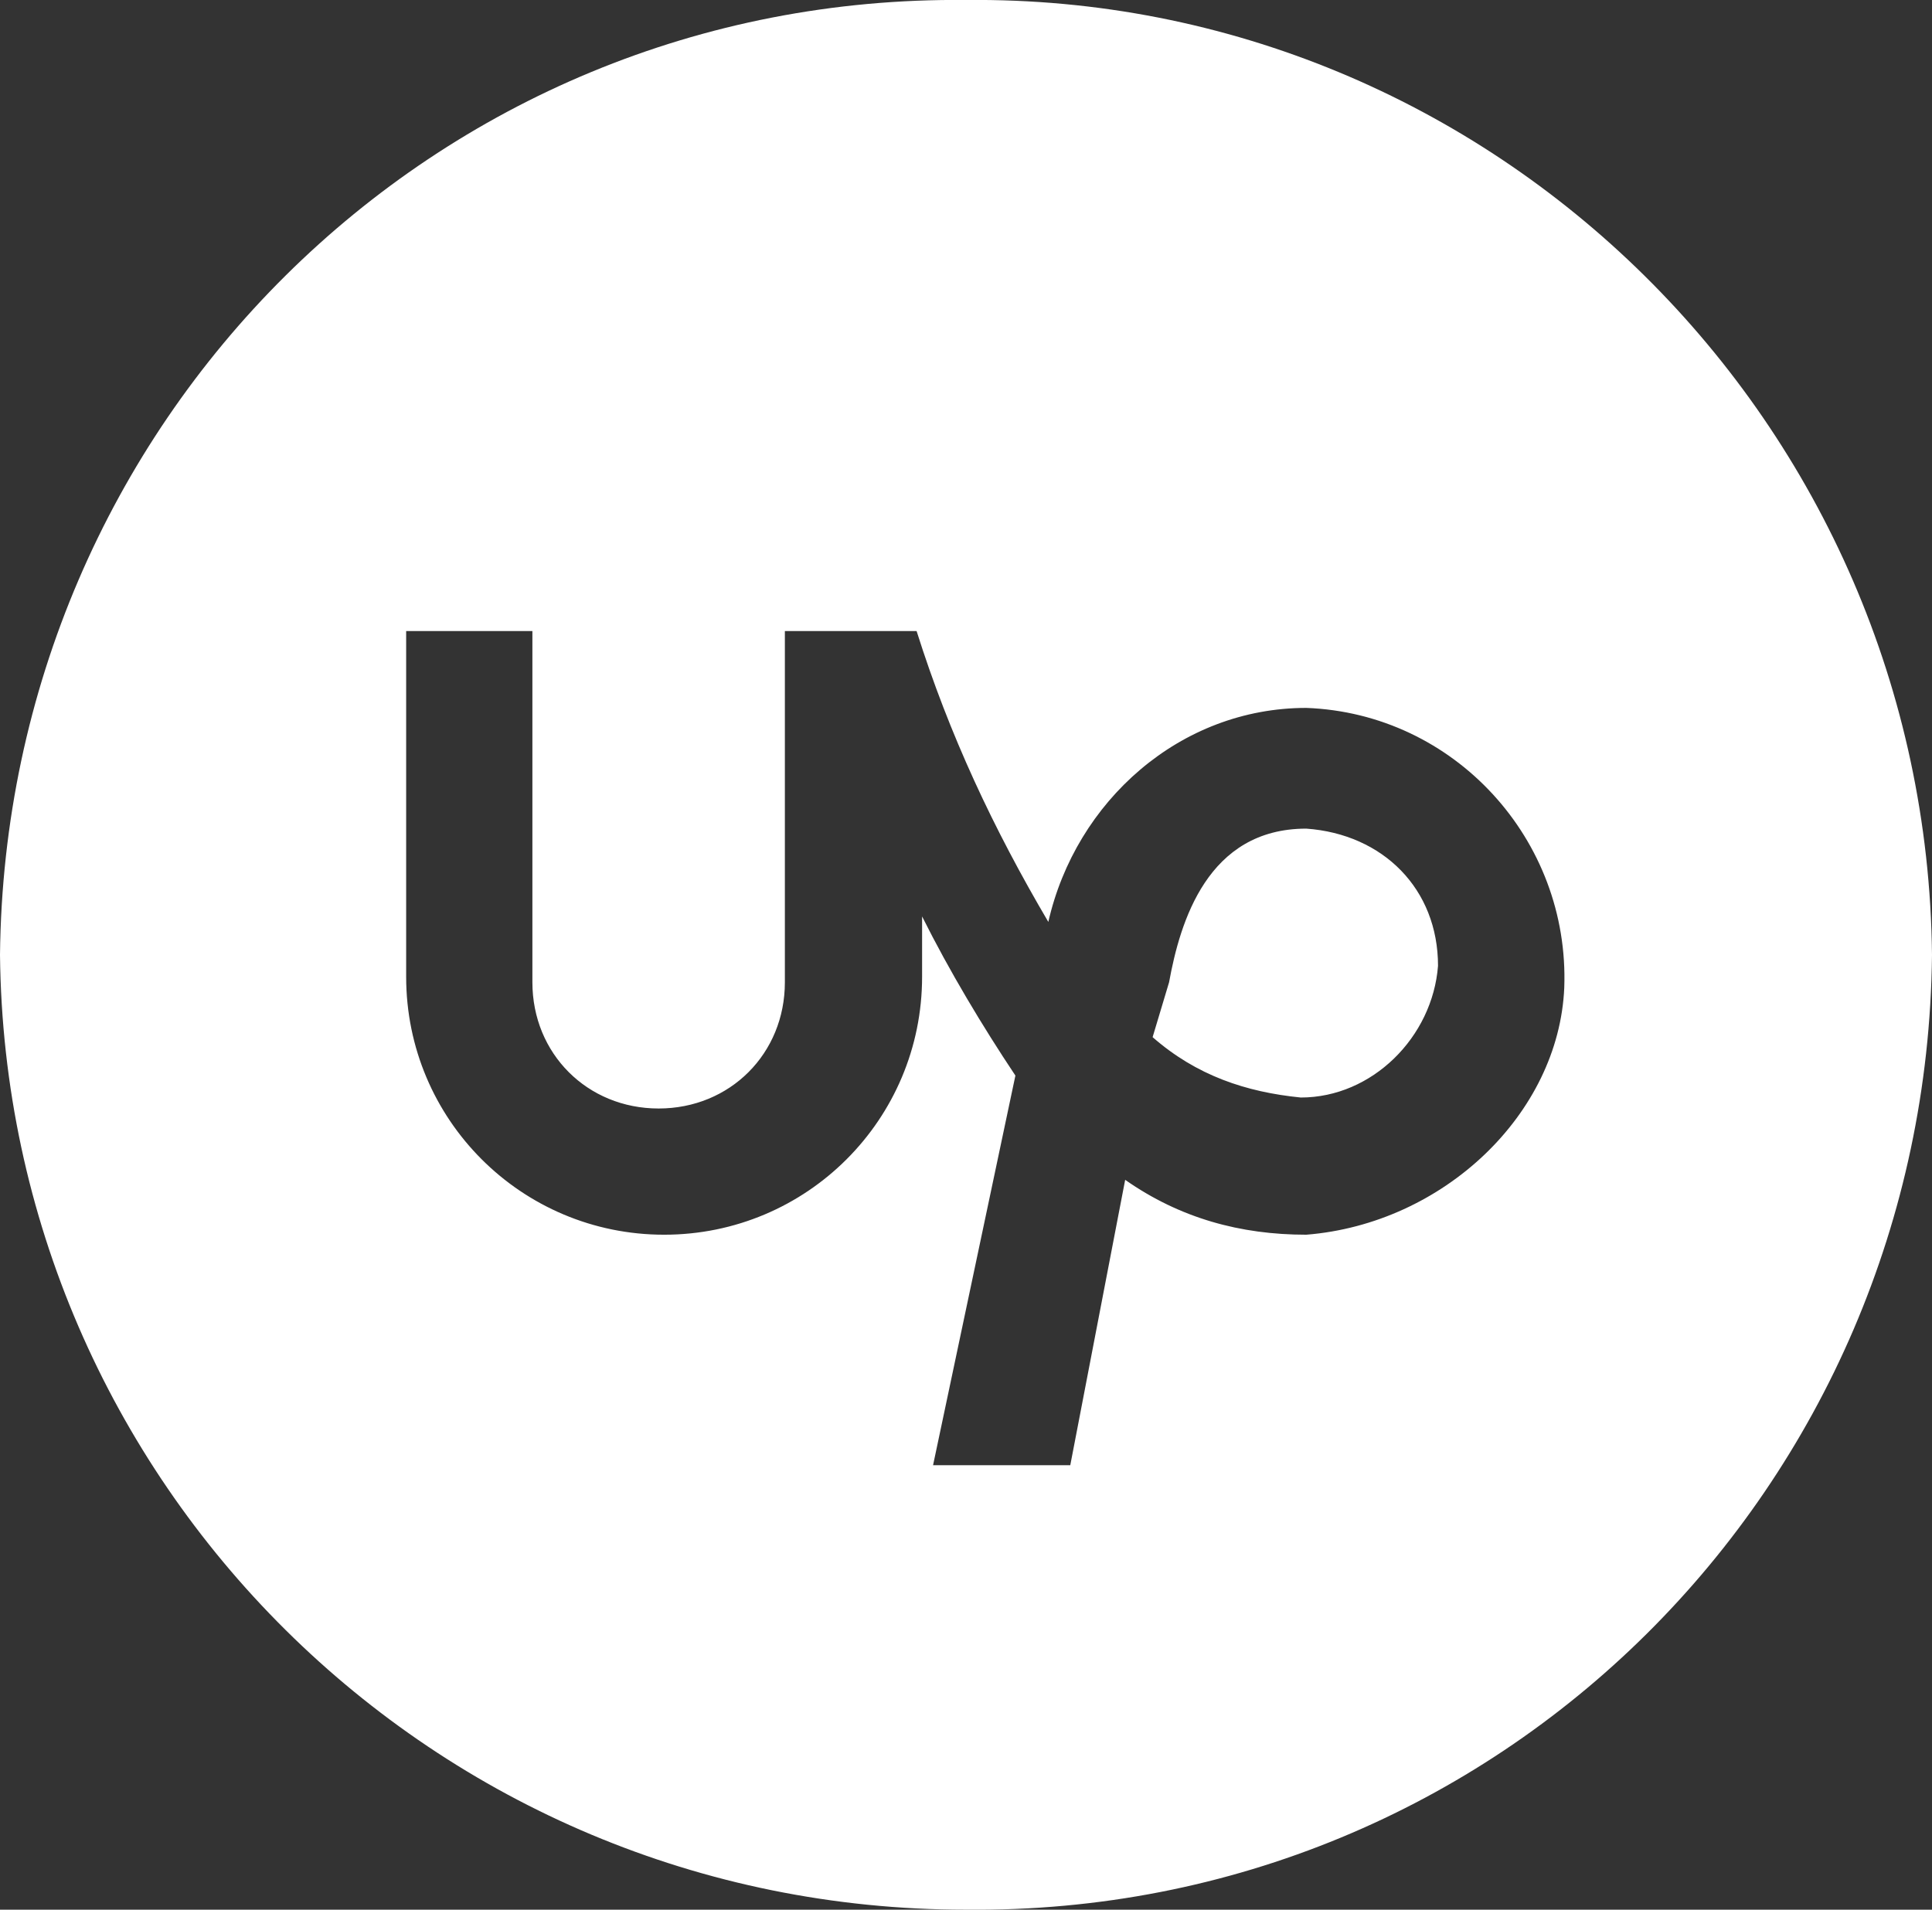 <?xml version="1.0" encoding="utf-8"?>
<!-- Generator: Adobe Illustrator 20.1.0, SVG Export Plug-In . SVG Version: 6.00 Build 0)  -->
<svg version="1.1" id="Layer_1" xmlns="http://www.w3.org/2000/svg" xmlns:xlink="http://www.w3.org/1999/xlink" x="0px" y="0px"
	 viewBox="0 0 35.2 34.8" style="enable-background:new 0 0 35.2 34.8;" xml:space="preserve">
<rect x="0" y="0" width="35.2" height="34.8" fill="#333333" stroke="none"/>
<style type="text/css">
	.st0{fill:#FFFFFF;}
</style>
<title>ic_upwork</title>
<path class="st0" d="M17.6,0C7.9-0.1,0.1,7.7,0,17.4C0.1,27,7.9,34.8,17.6,34.8c0,0,0,0,0,0c9.7,0.1,17.5-7.7,17.6-17.4c0,0,0,0,0,0
	C35.1,7.7,27.2-0.1,17.6,0z M23.8,22.5c-1.2,0-2.3-0.3-3.3-1l-1,5.2H17l1.5-7.1c-0.6-0.9-1.2-1.9-1.7-2.9v1.1c0,2.6-2.1,4.7-4.7,4.7
	s-4.7-2.1-4.7-4.7c0,0,0,0,0,0v-6.3h2.3v6.4c0,1.3,1,2.3,2.3,2.3s2.3-1,2.3-2.3v-6.4h2.4c0.6,1.9,1.4,3.6,2.4,5.3
	c0.5-2.2,2.4-3.9,4.7-3.9c2.7,0.1,4.8,2.4,4.7,5.1C28.4,20.3,26.3,22.3,23.8,22.5L23.8,22.5z M23.8,15.1c-1.8,0-2.3,1.7-2.5,2.8l0,0
	l-0.3,1c0.8,0.7,1.7,1,2.7,1.1c1.3,0,2.4-1.1,2.5-2.4C26.2,16.2,25.2,15.2,23.8,15.1L23.8,15.1z"/>
</svg>
